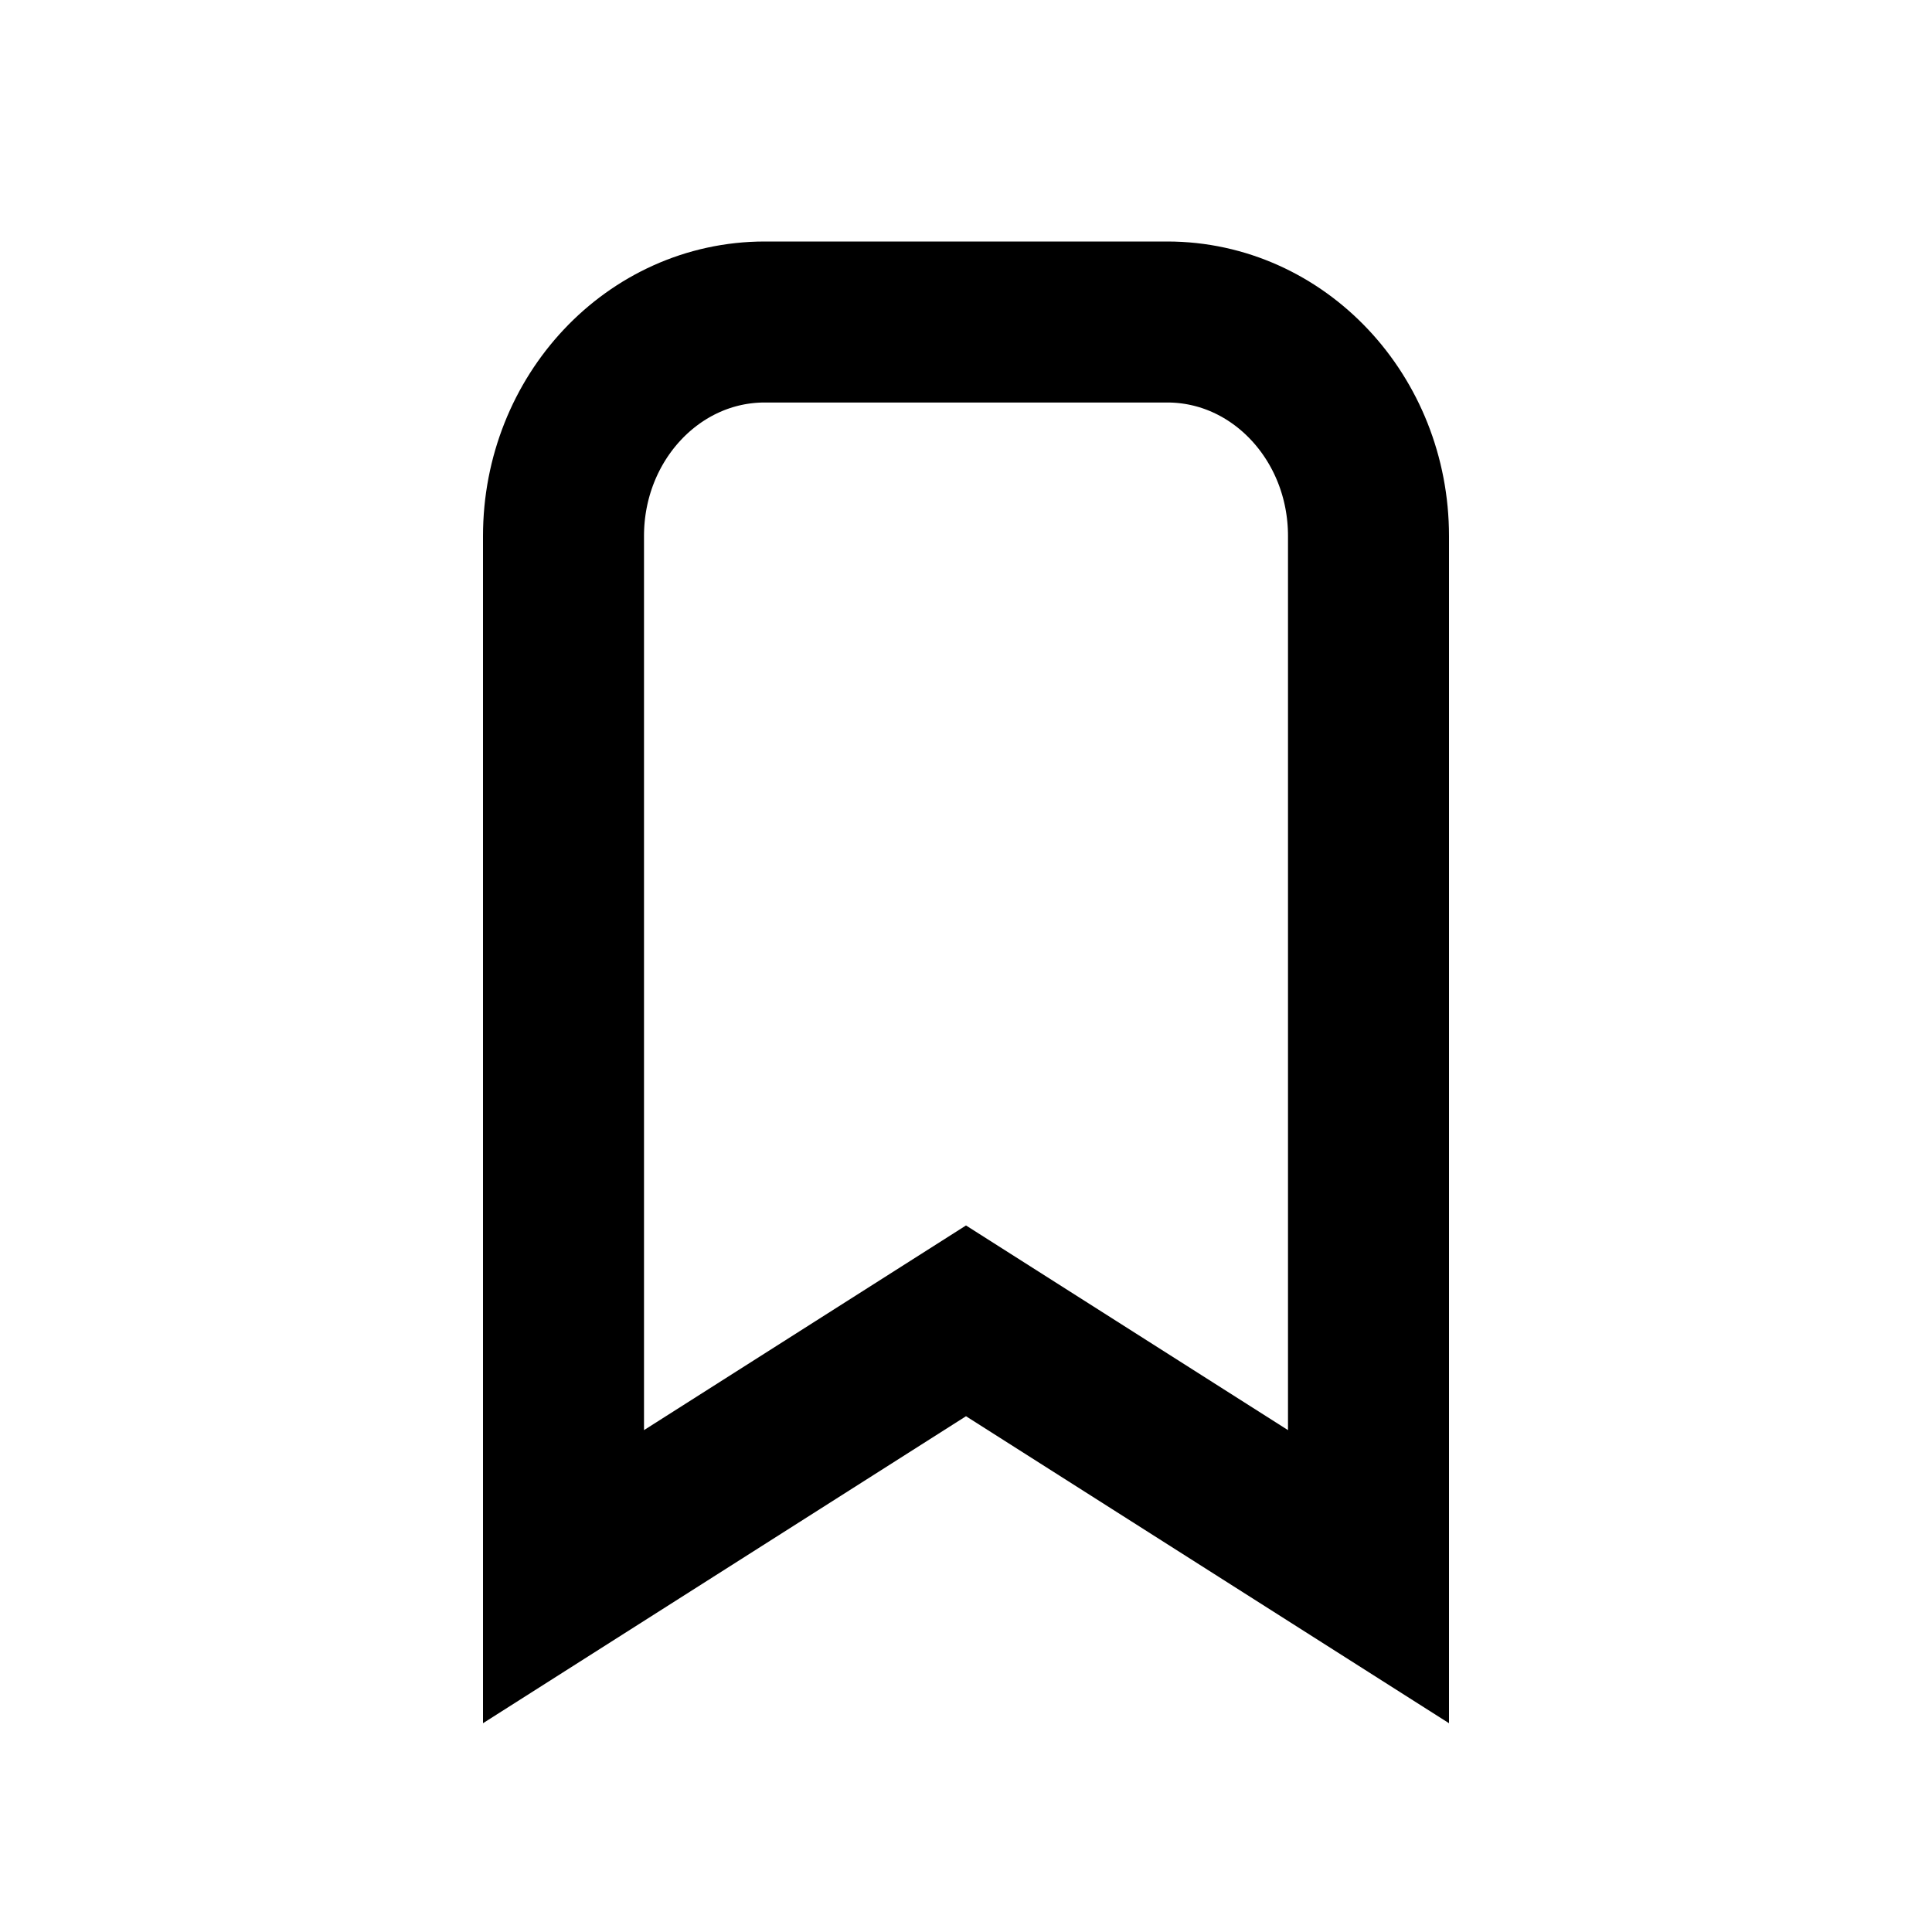 <svg role="img" xmlns="http://www.w3.org/2000/svg" width="24px" height="24px" viewBox="0 0 24 24" aria-labelledby="bookmarkIconTitle" stroke="#000000" stroke-width="2" stroke-linecap="square" stroke-linejoin="miter" fill="none" color="#000000"> <title id="bookmarkIconTitle">Bookmark</title> <path d="M17,6.659 L17,19.586 L12,16.408 L7,19.586 L7,6.659 C7,5.19 8.119,4 9.5,4 L14.5,4 C15.881,4 17,5.19 17,6.659 Z"/> </svg>
